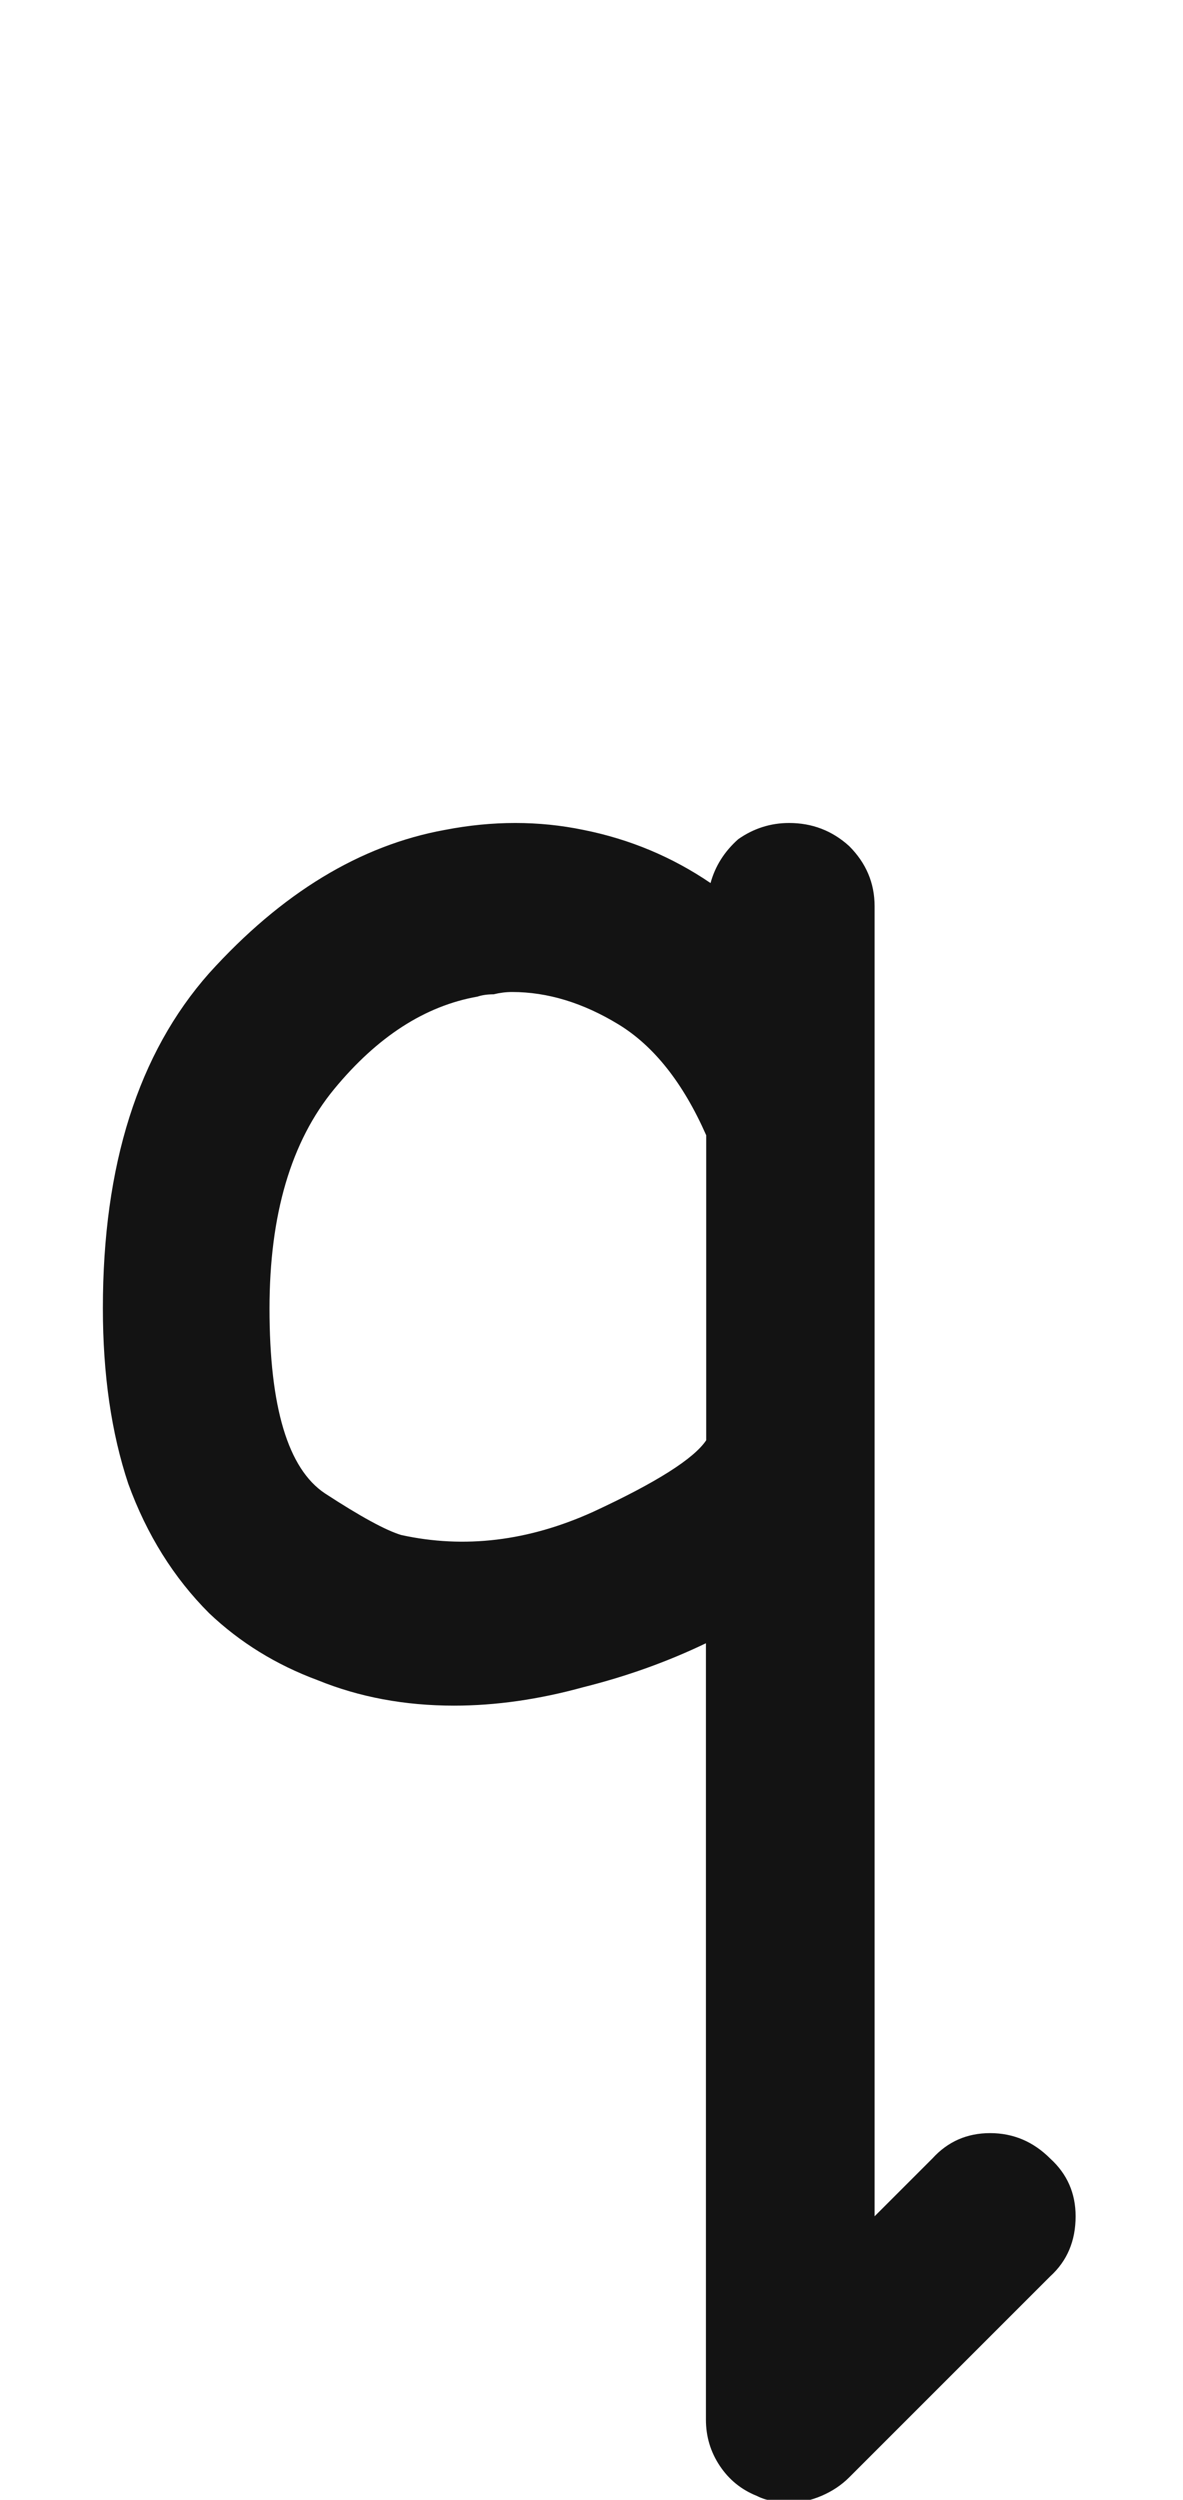 <svg xmlns="http://www.w3.org/2000/svg" width="115" height="243" viewBox="0 0 115 243"><path fill="#131313" d="M102.09,209.824 C103.737,211.322 104.561,213.193 104.561,215.439 C104.561,217.835 103.737,219.782 102.09,221.279 C97.747,225.622 91.234,232.135 82.549,240.82 C81.8,241.569 80.902,242.168 79.854,242.617 C78.805,243.066 77.757,243.291 76.709,243.291 C76.26,243.291 75.736,243.216 75.137,243.066 C74.688,243.066 74.163,242.917 73.564,242.617 C72.067,242.018 70.869,241.045 69.971,239.697 C69.072,238.35 68.623,236.852 68.623,235.205 C68.623,218.434 68.623,193.278 68.623,159.736 C64.88,161.533 60.911,162.956 56.719,164.004 C52.376,165.202 48.184,165.801 44.141,165.801 C39.349,165.801 34.932,164.977 30.889,163.33 C26.846,161.833 23.327,159.661 20.332,156.816 C16.888,153.372 14.268,149.18 12.471,144.238 C10.824,139.297 10,133.607 10,127.168 C10,113.242 13.444,102.386 20.332,94.6 C27.37,86.813 35.007,82.171 43.242,80.674 C47.884,79.775 52.376,79.775 56.719,80.674 C61.211,81.572 65.329,83.294 69.072,85.84 C69.521,84.193 70.42,82.77 71.768,81.572 C73.265,80.524 74.912,80 76.709,80 C78.955,80 80.902,80.749 82.549,82.246 C84.196,83.893 85.02,85.84 85.02,88.086 C85.02,91.53 85.02,94.974 85.02,98.418 C85.02,101.712 85.02,105.081 85.02,108.525 C85.02,132.334 85.02,167.972 85.02,215.439 C86.217,214.242 88.089,212.37 90.635,209.824 C92.132,208.177 94.004,207.354 96.25,207.354 C98.496,207.354 100.443,208.177 102.09,209.824 Z M68.65,123.607 C68.65,120.613 68.65,116.195 68.65,110.355 C66.404,105.264 63.559,101.671 60.115,99.574 C56.671,97.478 53.227,96.43 49.783,96.43 C49.184,96.43 48.585,96.505 47.986,96.654 C47.387,96.654 46.863,96.729 46.414,96.879 C41.323,97.777 36.681,100.772 32.488,105.863 C28.296,110.954 26.199,118.067 26.199,127.201 C26.199,136.785 27.996,142.774 31.59,145.17 C35.034,147.416 37.505,148.764 39.002,149.213 C45.141,150.561 51.355,149.812 57.645,146.967 C63.784,144.122 67.452,141.801 68.65,140.004 C68.65,137.159 68.65,134.389 68.65,131.693 C68.65,128.998 68.65,126.303 68.65,123.607 Z"/></svg>